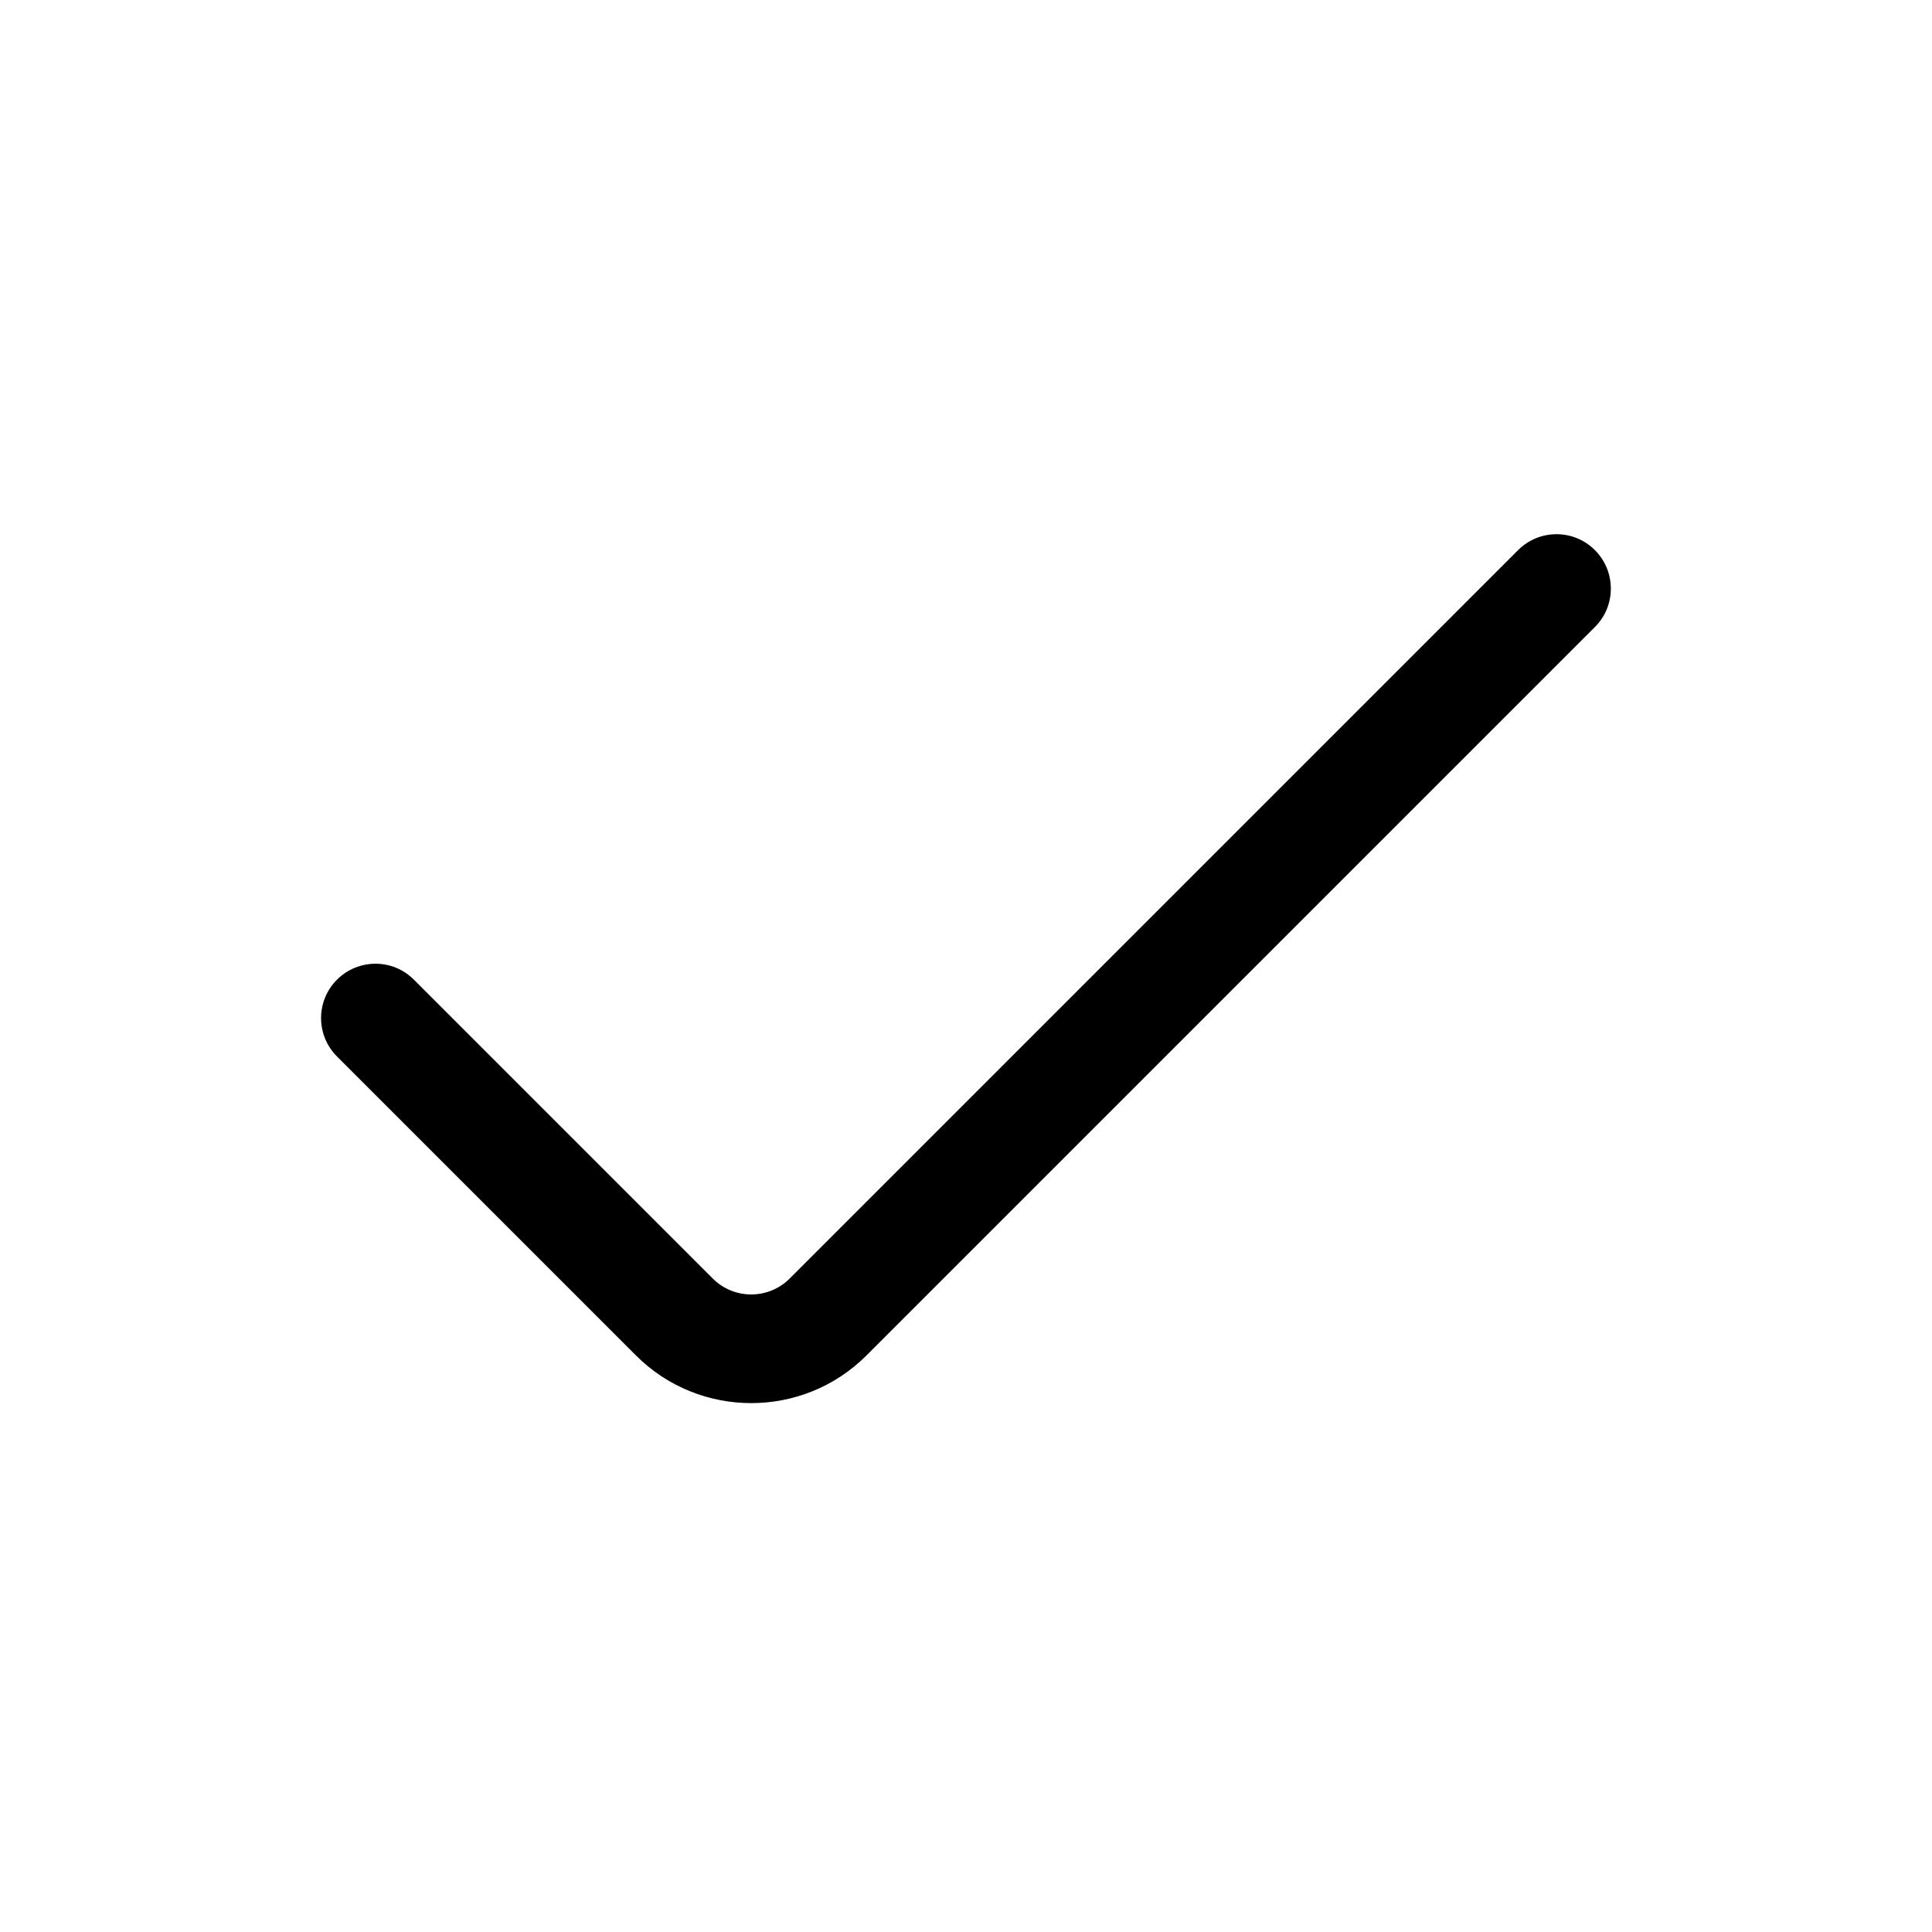 <?xml version="1.0" encoding="utf-8"?>
<!-- Generated by IcoMoon.io -->
<!DOCTYPE svg PUBLIC "-//W3C//DTD SVG 1.1//EN" "http://www.w3.org/Graphics/SVG/1.1/DTD/svg11.dtd">
<svg version="1.1" xmlns="http://www.w3.org/2000/svg" xmlns:xlink="http://www.w3.org/1999/xlink" width="32" height="32" viewBox="0 0 32 32">
<path fill="#000" d="M12.443 23.24c-0.692 0-1.383-0.263-1.91-0.79l-4.951-4.951c-0.352-0.352-0.352-0.922 0-1.273s0.922-0.352 1.273 0l4.951 4.951c0.351 0.351 0.922 0.351 1.273 0l12.065-12.065c0.352-0.352 0.922-0.352 1.273 0s0.352 0.922 0 1.273l-12.065 12.065c-0.527 0.527-1.218 0.79-1.91 0.79z"></path>
</svg>

